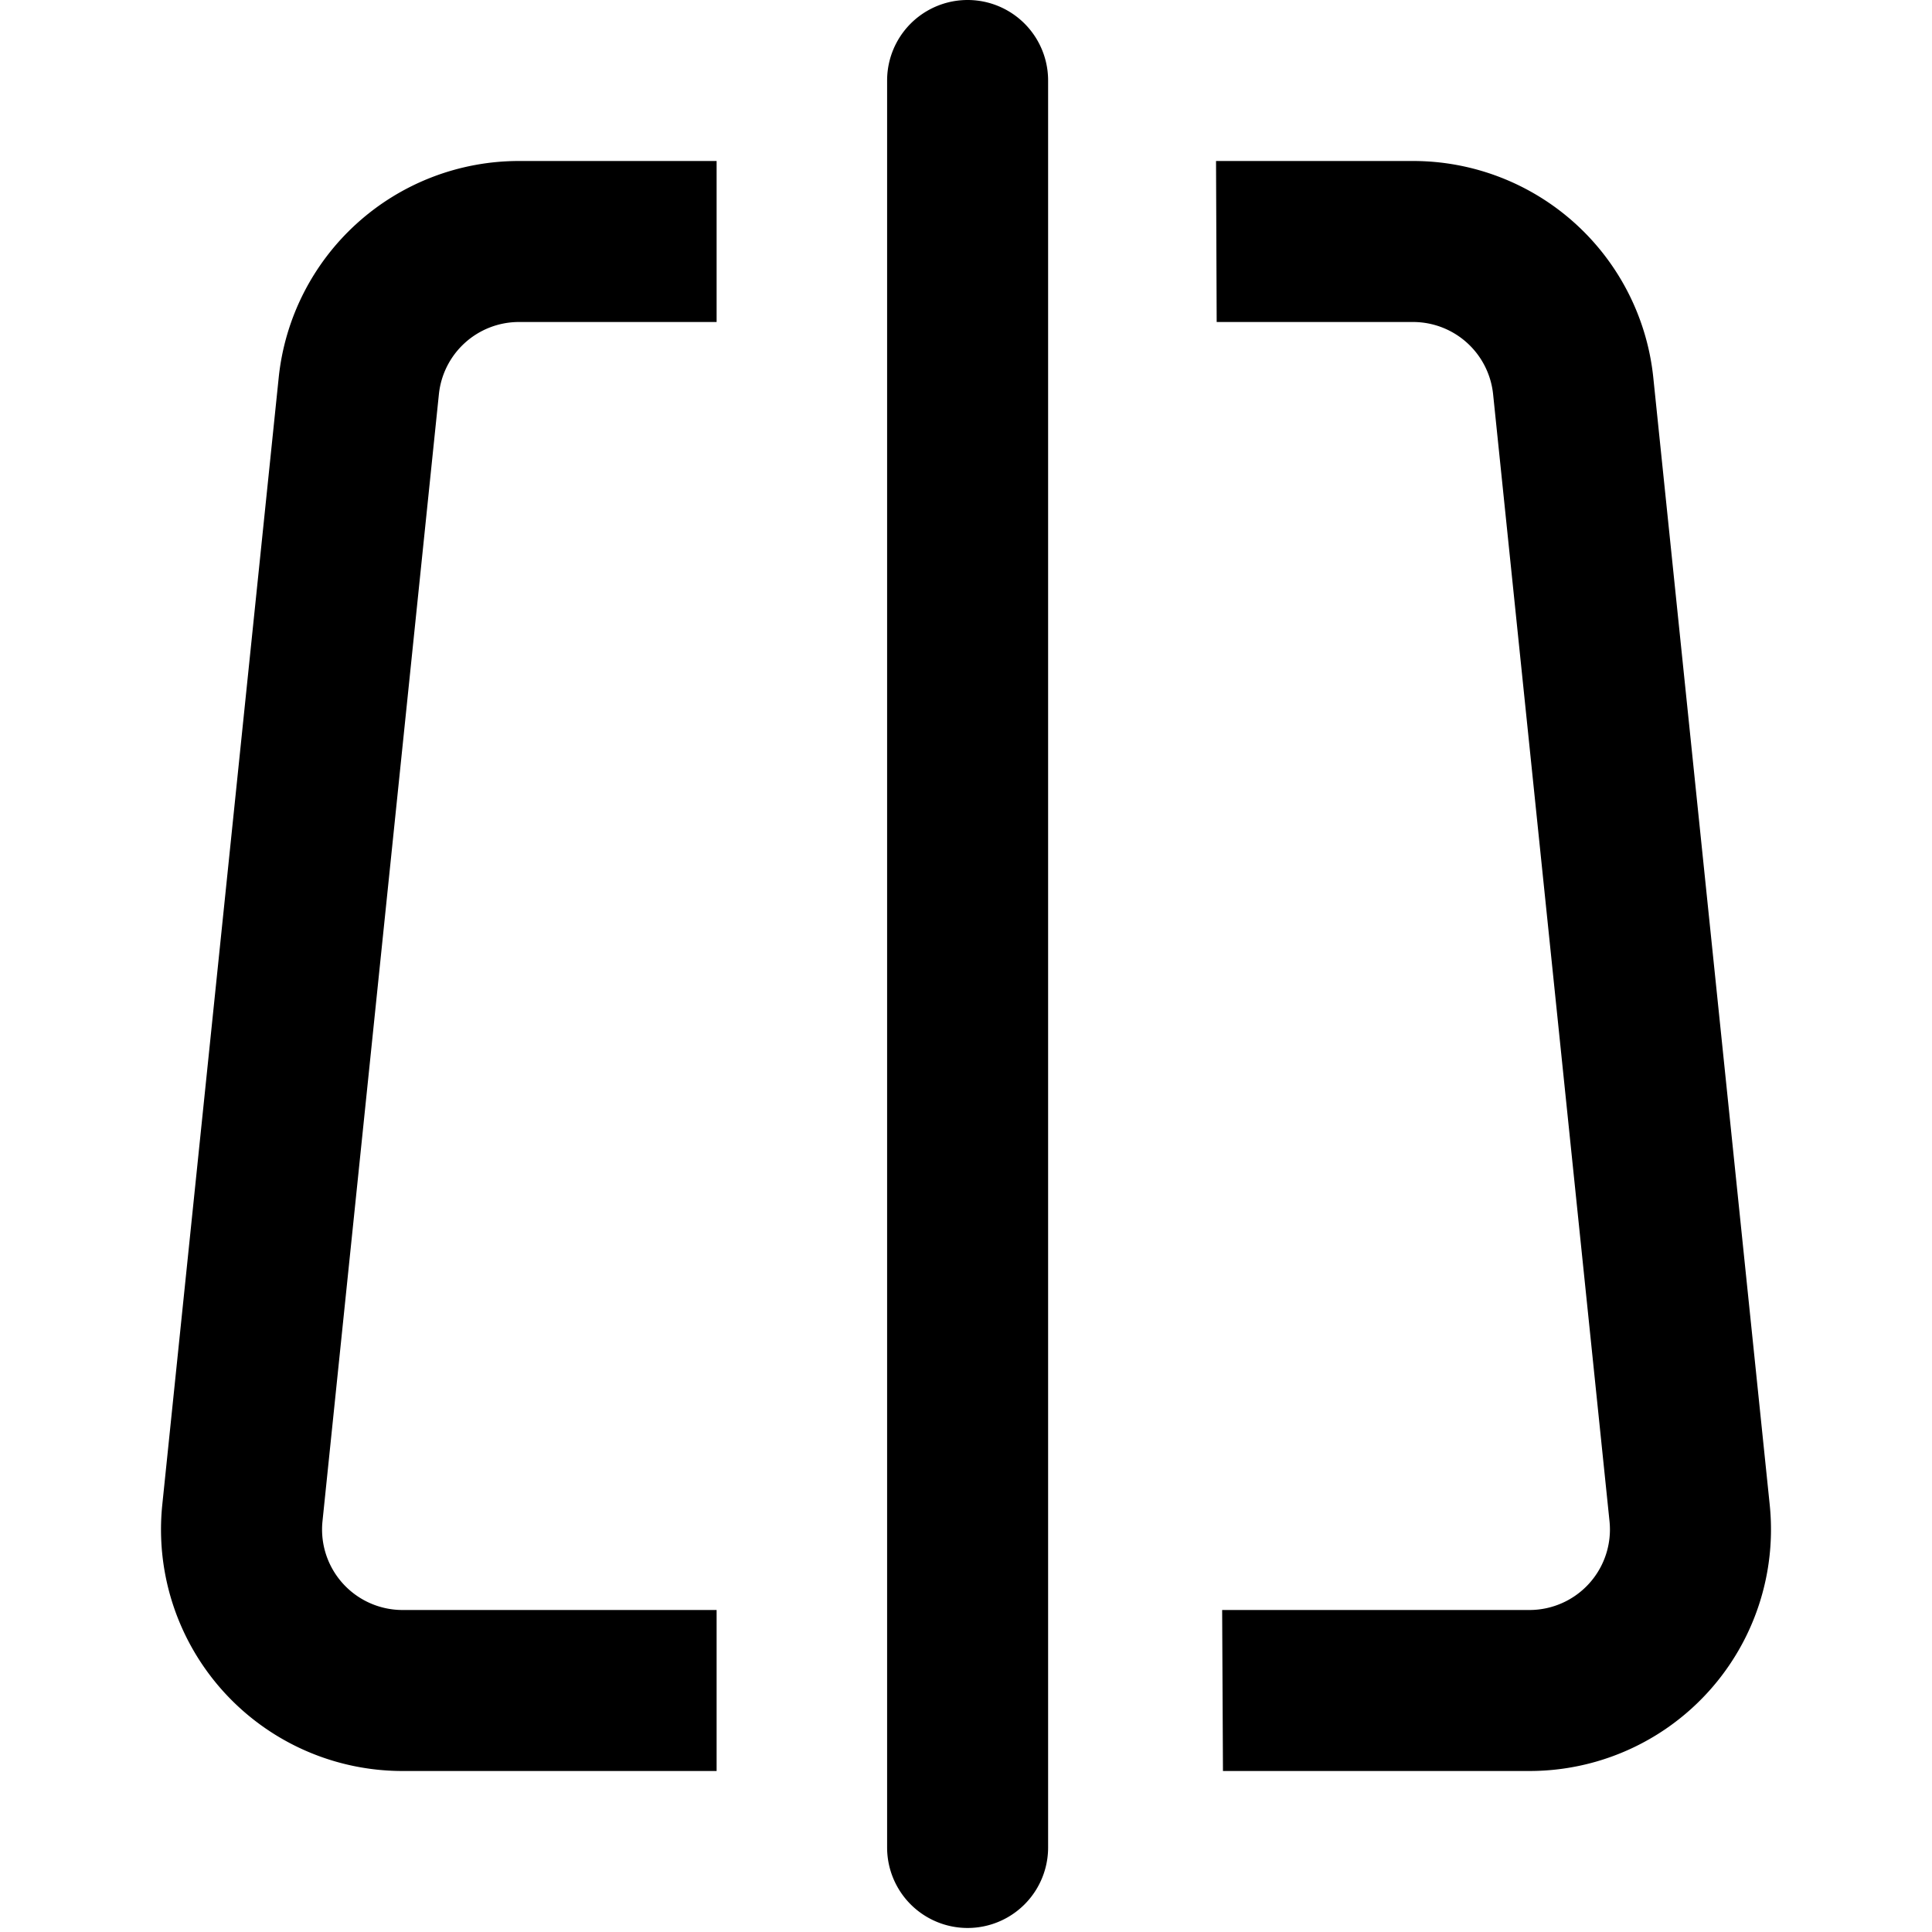<svg xmlns="http://www.w3.org/2000/svg" width="12" height="12" viewBox="0 0 12 12"><path fill="currentColor" fill-rule="evenodd" d="m9.997 9.449-.723-7A.5.5 0 008.777 2h-1.22l-.004-1h1.224a1.5 1.5 0 011.492 1.346l.723 7A1.5 1.5 0 019.5 11H7.596l-.005-1H9.5a.5.5 0 00.497-.551M4.451 1v1H3.223a.5.5 0 00-.497.449l-.723 7a.5.5 0 00.498.551h1.95v1h-1.95a1.5 1.5 0 01-1.493-1.654l.723-7A1.5 1.5 0 013.223 1zM6.51.5a.5.5 0 00-1 0v10.975a.5.5 0 101 0z" clip-rule="evenodd"/></svg>